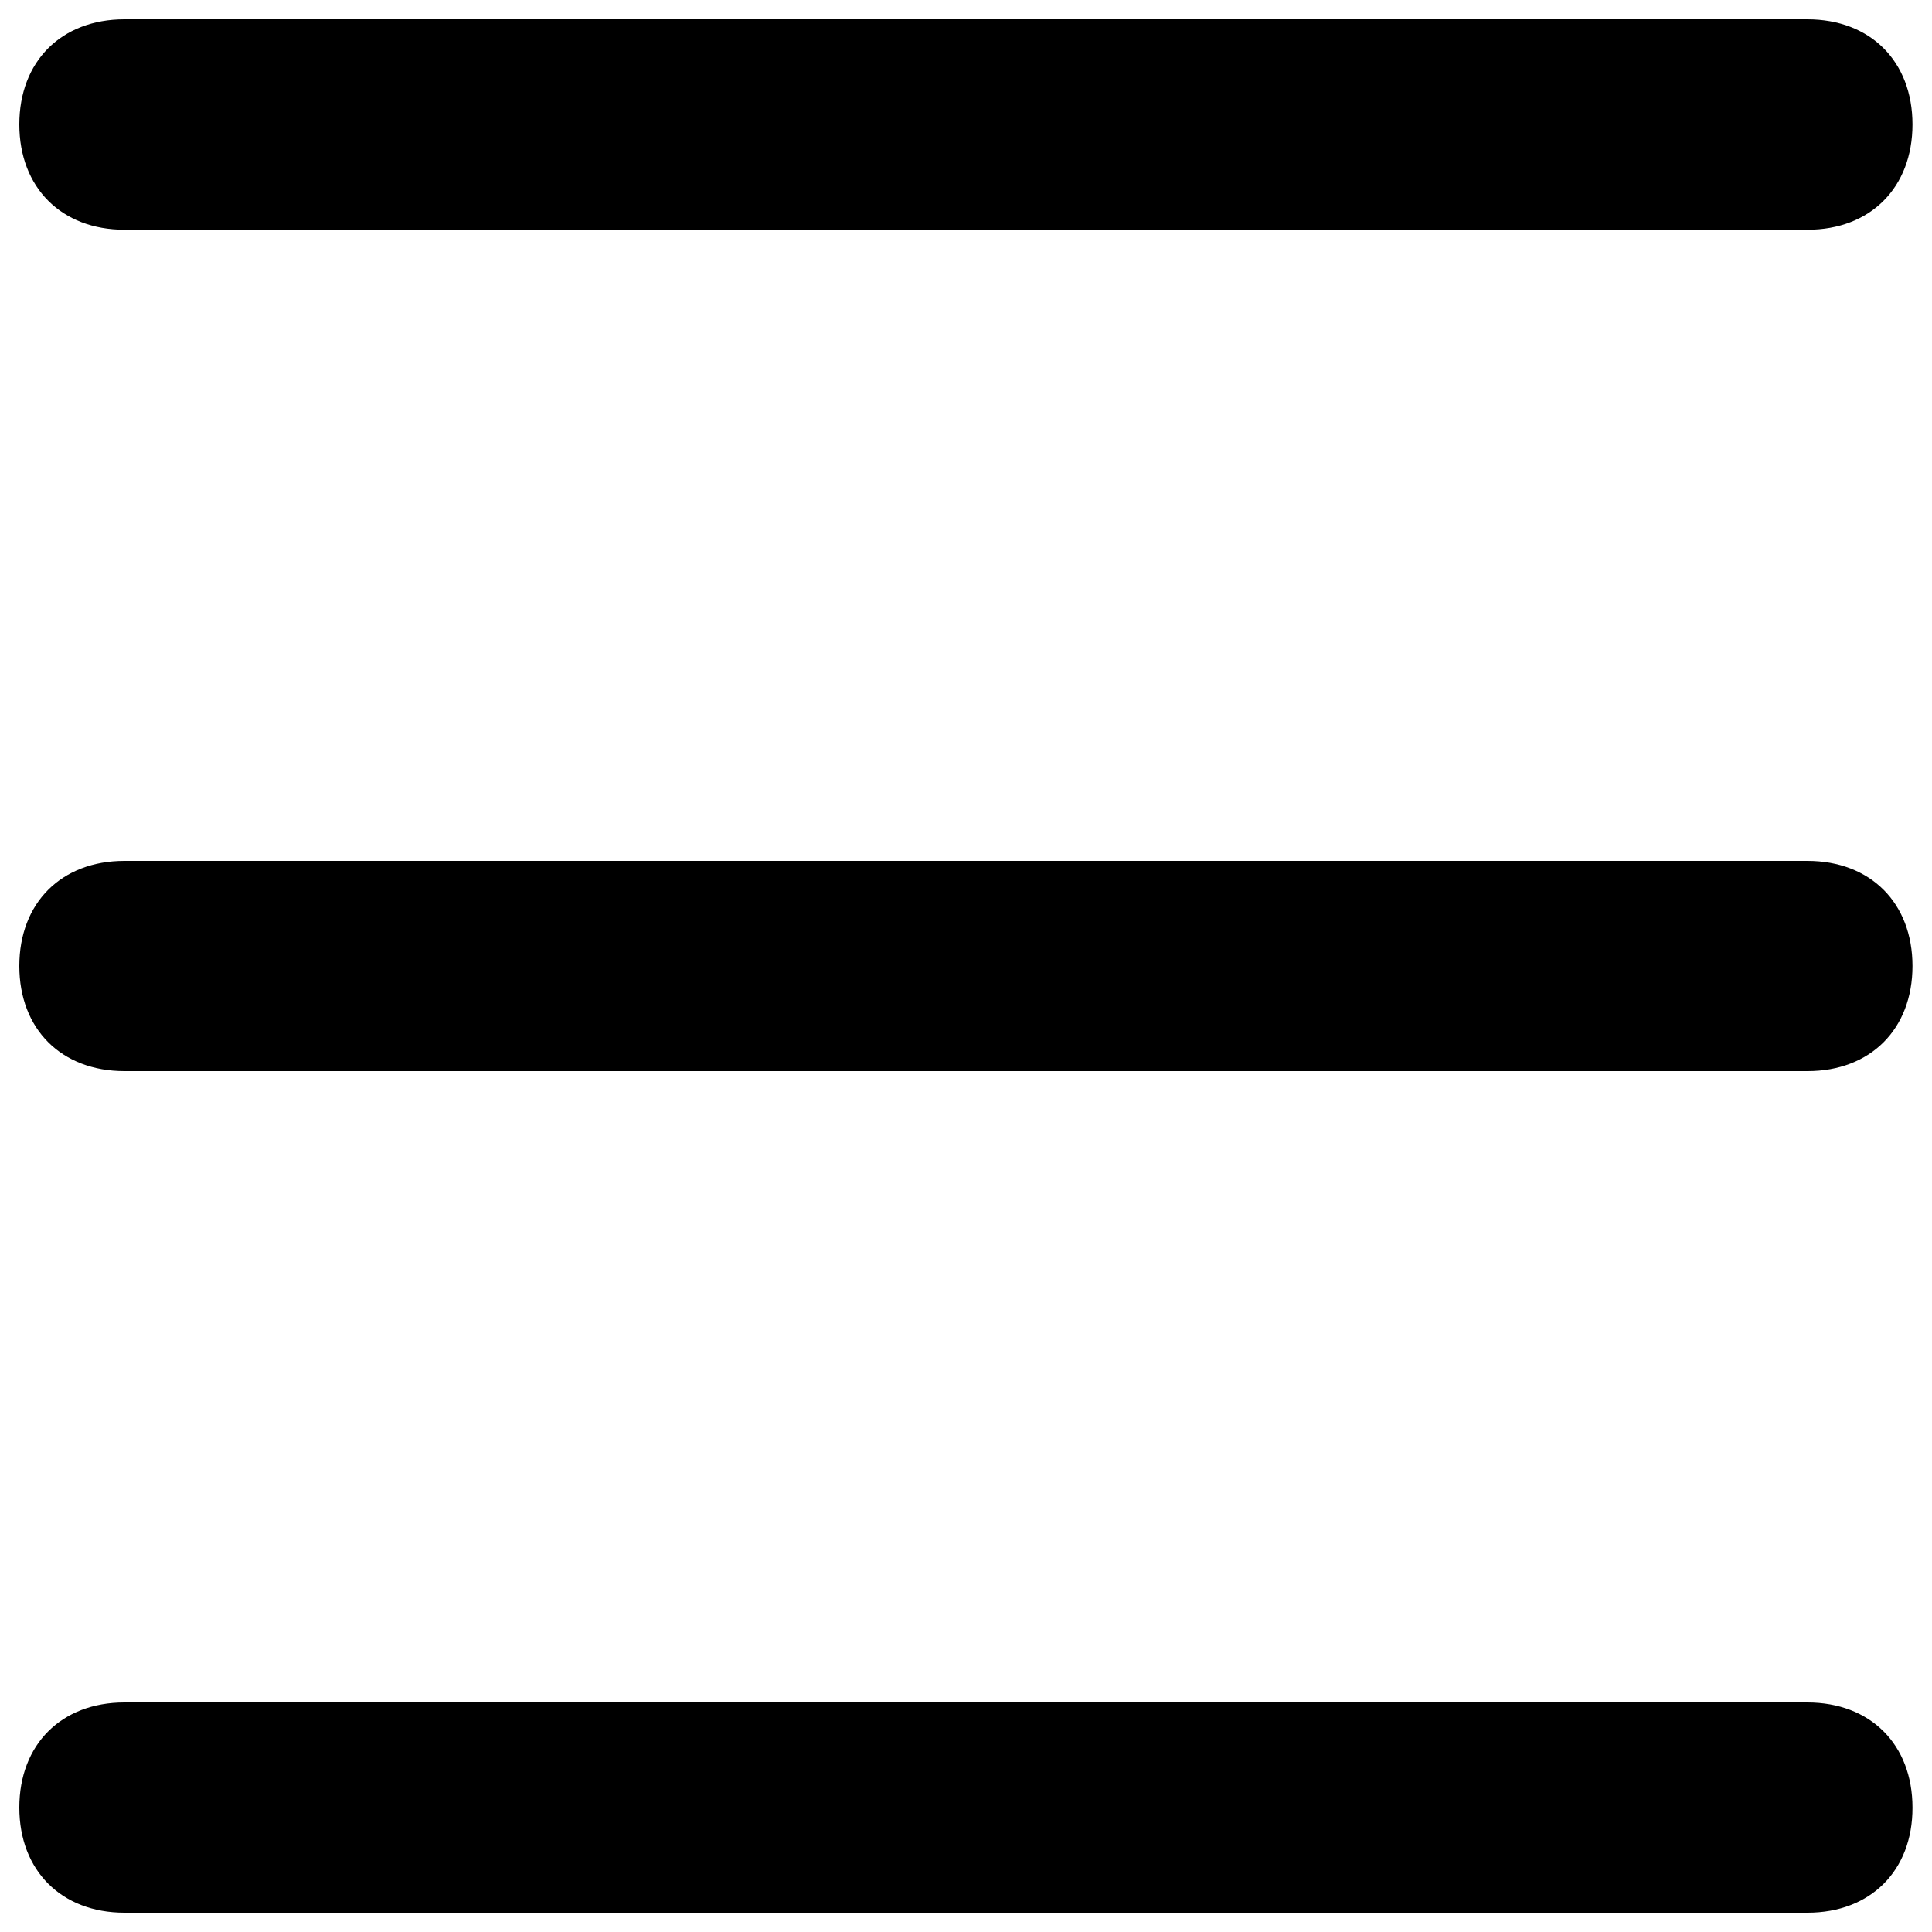 <?xml version="1.0" encoding="utf-8"?>
<!-- Svg Vector Icons : http://www.onlinewebfonts.com/icon -->
<!DOCTYPE svg PUBLIC "-//W3C//DTD SVG 1.1//EN" "http://www.w3.org/Graphics/SVG/1.1/DTD/svg11.dtd">
<svg version="1.1" xmlns="http://www.w3.org/2000/svg" xmlns:xlink="http://www.w3.org/1999/xlink" x="0px" y="0px" viewBox="0 0 1000 1000" enable-background="new 0 0 1000 1000" xml:space="preserve">
<g><path d="M935.6,118.9H64.4C31.8,118.9,10,97.1,10,64.4S31.8,10,64.4,10h871.1c32.7,0,54.4,21.8,54.4,54.4S968.2,118.9,935.6,118.9z"/><path d="M935.6,990H64.4C31.8,990,10,968.2,10,935.6c0-32.7,21.8-54.4,54.4-54.4h871.1c32.7,0,54.4,21.8,54.4,54.4C990,968.2,968.2,990,935.6,990z"/><path d="M935.6,554.4H64.4C31.8,554.4,10,532.7,10,500s21.8-54.4,54.4-54.4h871.1c32.7,0,54.4,21.8,54.4,54.4S968.2,554.4,935.6,554.4z"/></g>
</svg>